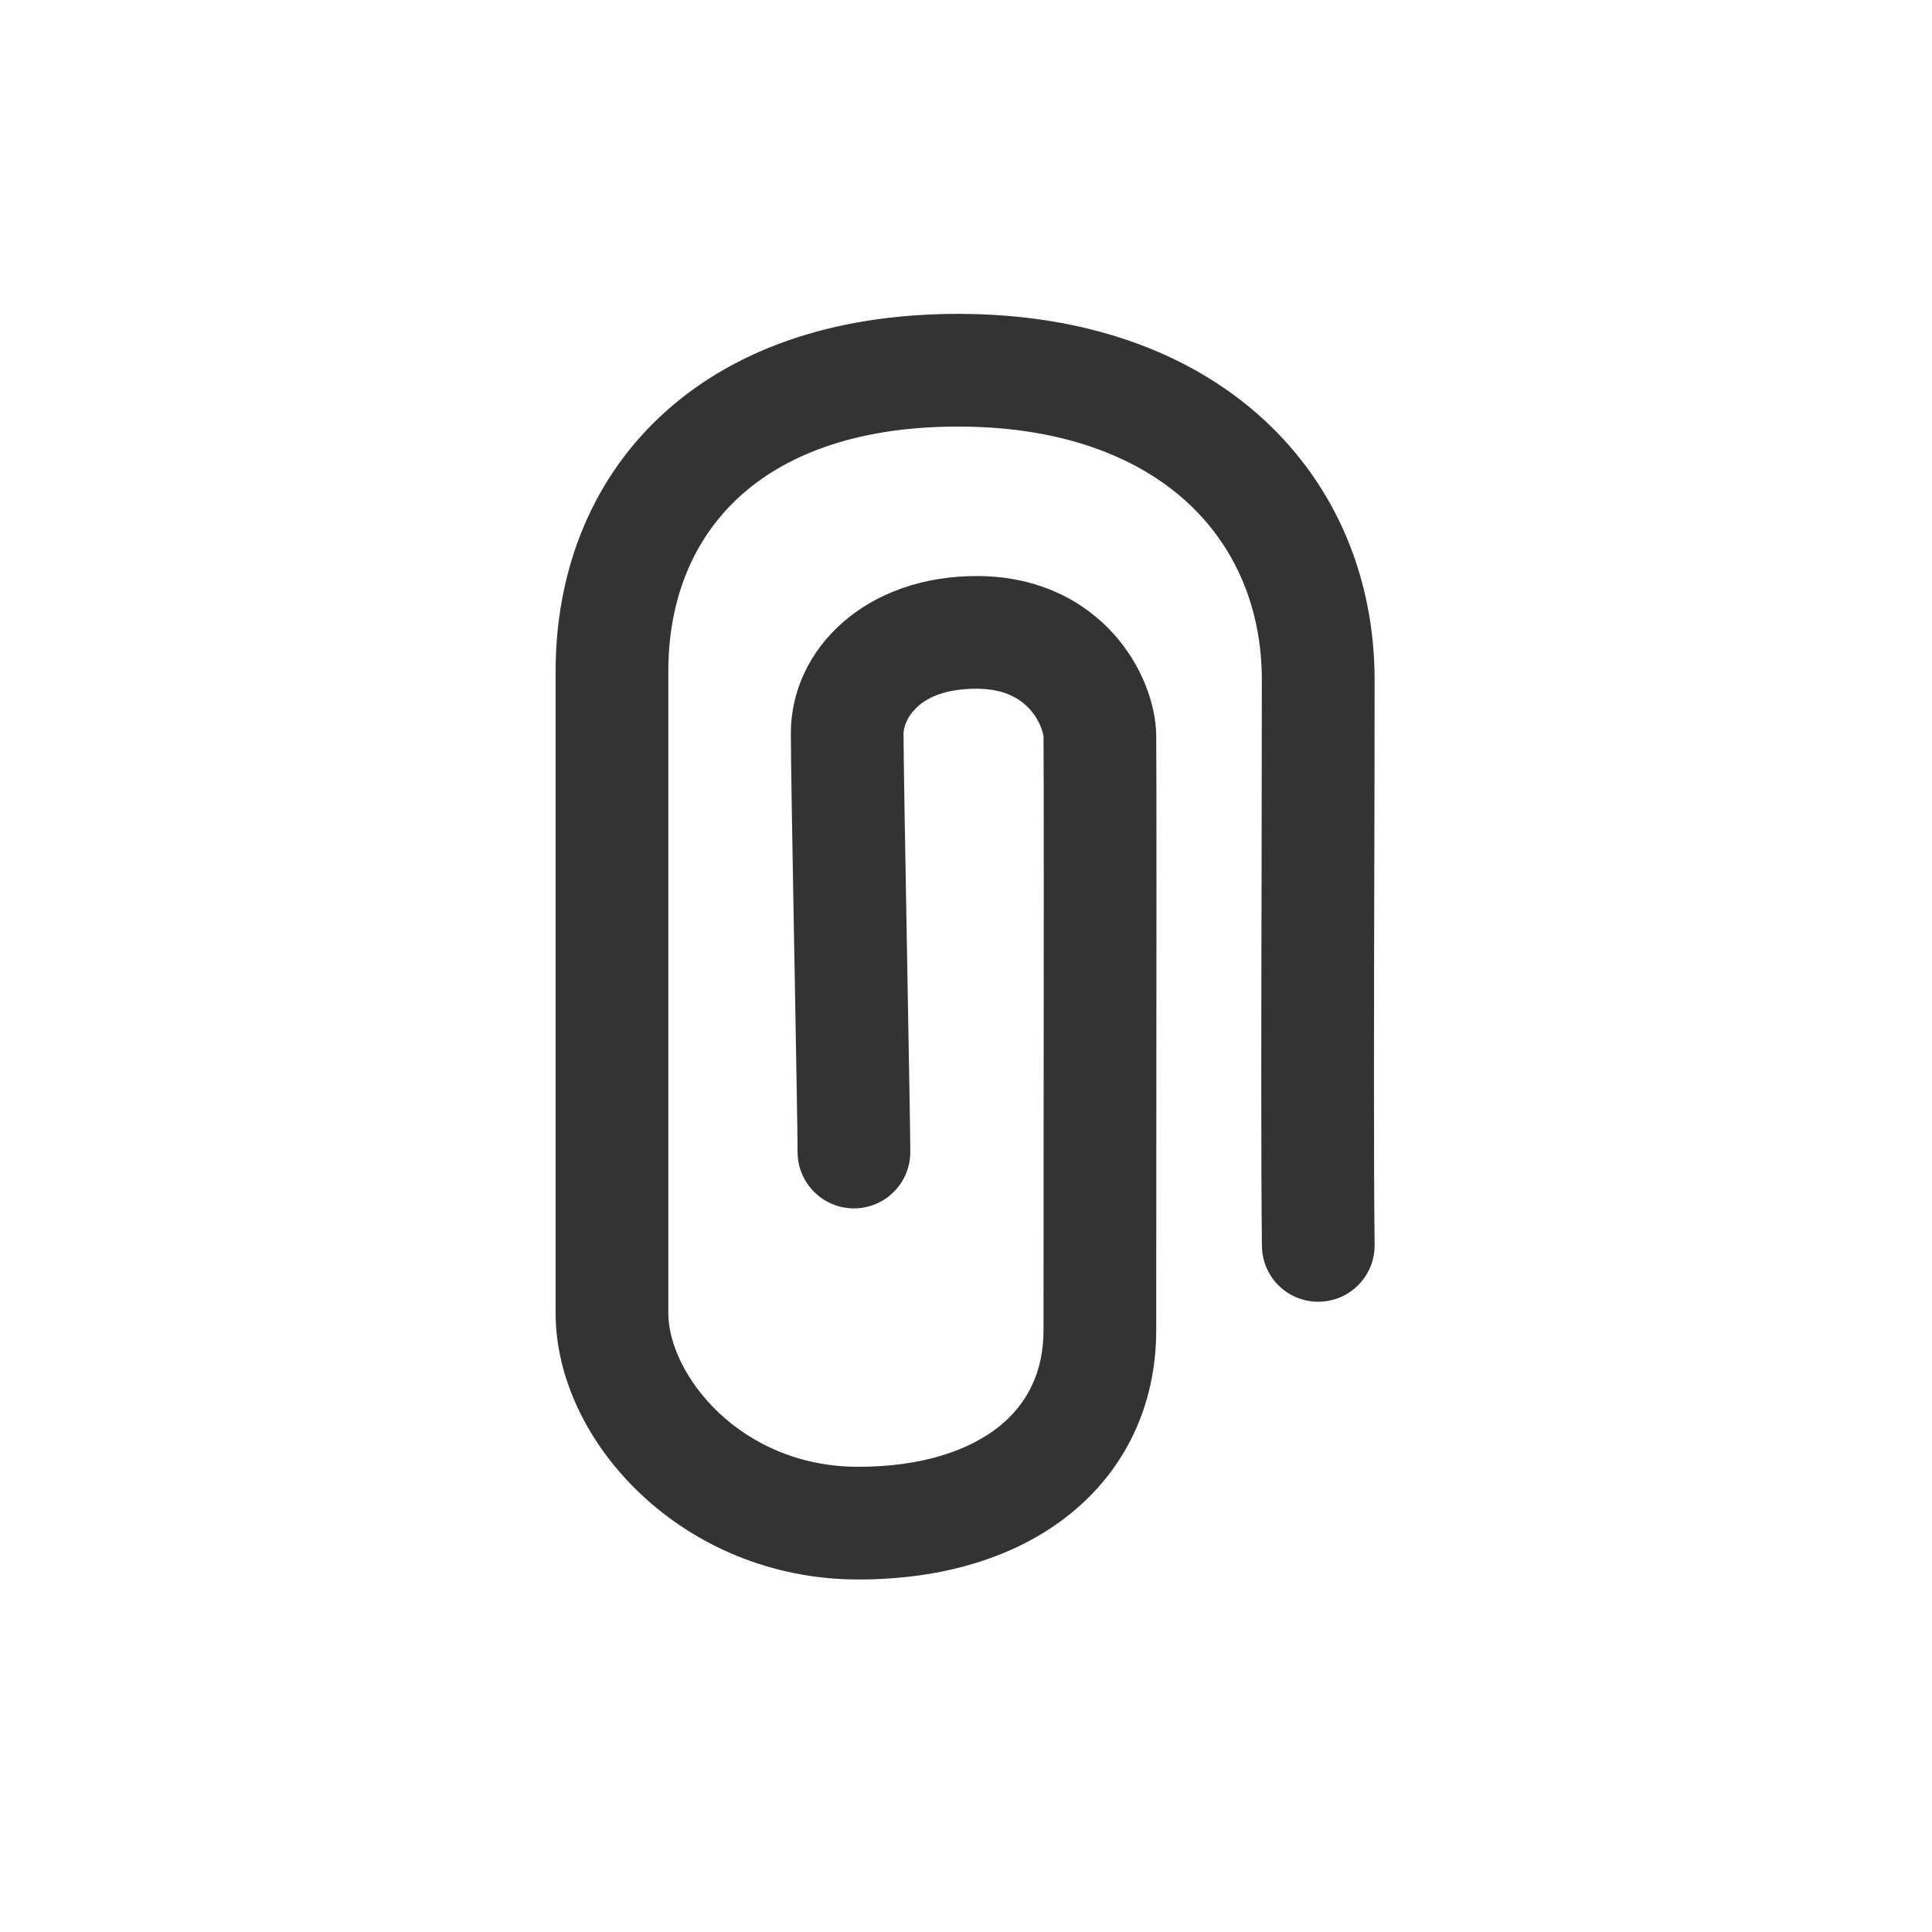 <svg width="24" height="24" viewBox="0 0 24 24" fill="none" xmlns="http://www.w3.org/2000/svg">
<path fill-rule="evenodd" clip-rule="evenodd" d="M8.19 5.185C9.063 4.359 10.325 3.899 11.901 3.899C13.481 3.899 14.78 4.371 15.692 5.206C16.607 6.044 17.076 7.199 17.076 8.447C17.076 9.142 17.074 9.964 17.072 10.81C17.068 12.572 17.064 14.436 17.076 15.463C17.08 15.85 16.77 16.166 16.384 16.171C15.997 16.175 15.68 15.866 15.676 15.479C15.664 14.442 15.668 12.559 15.672 10.79C15.674 9.948 15.675 9.133 15.675 8.447C15.675 7.559 15.348 6.79 14.746 6.238C14.142 5.684 13.204 5.299 11.901 5.299C10.595 5.299 9.708 5.675 9.152 6.202C8.597 6.727 8.302 7.467 8.302 8.339C8.302 8.974 8.302 9.858 8.302 10.814C8.302 12.974 8.302 15.497 8.302 16.312C8.302 17.062 9.183 18.221 10.663 18.221C11.462 18.221 12.044 18.014 12.411 17.721C12.762 17.439 12.963 17.043 12.963 16.524C12.963 16.113 12.964 15.383 12.964 14.536C12.966 12.374 12.968 9.455 12.963 9.156C12.963 9.156 12.963 9.156 12.963 9.156C12.963 9.156 12.963 9.152 12.963 9.146C12.962 9.139 12.96 9.13 12.957 9.118C12.952 9.093 12.943 9.063 12.929 9.028C12.901 8.958 12.857 8.882 12.795 8.813C12.683 8.688 12.493 8.56 12.15 8.556C11.375 8.547 11.224 8.978 11.224 9.111C11.224 9.399 11.245 10.581 11.266 11.758C11.268 11.853 11.269 11.948 11.271 12.043C11.29 13.106 11.308 14.104 11.308 14.311C11.308 14.697 10.995 15.011 10.608 15.011C10.222 15.011 9.908 14.697 9.908 14.311C9.908 14.117 9.89 13.123 9.871 12.041C9.869 11.955 9.868 11.869 9.866 11.783C9.845 10.617 9.824 9.416 9.824 9.111C9.824 8.056 10.763 7.14 12.167 7.156C12.913 7.165 13.472 7.47 13.839 7.88C14.183 8.265 14.357 8.743 14.363 9.133C14.368 9.445 14.366 12.416 14.364 14.583C14.364 15.413 14.363 16.125 14.363 16.524C14.363 17.456 13.978 18.259 13.286 18.813C12.609 19.356 11.69 19.621 10.663 19.621C8.49 19.621 6.902 17.914 6.902 16.312C6.902 15.497 6.902 12.974 6.902 10.813C6.902 9.858 6.902 8.974 6.902 8.339C6.902 7.142 7.315 6.012 8.19 5.185Z" fill="#333333"/>
</svg>
